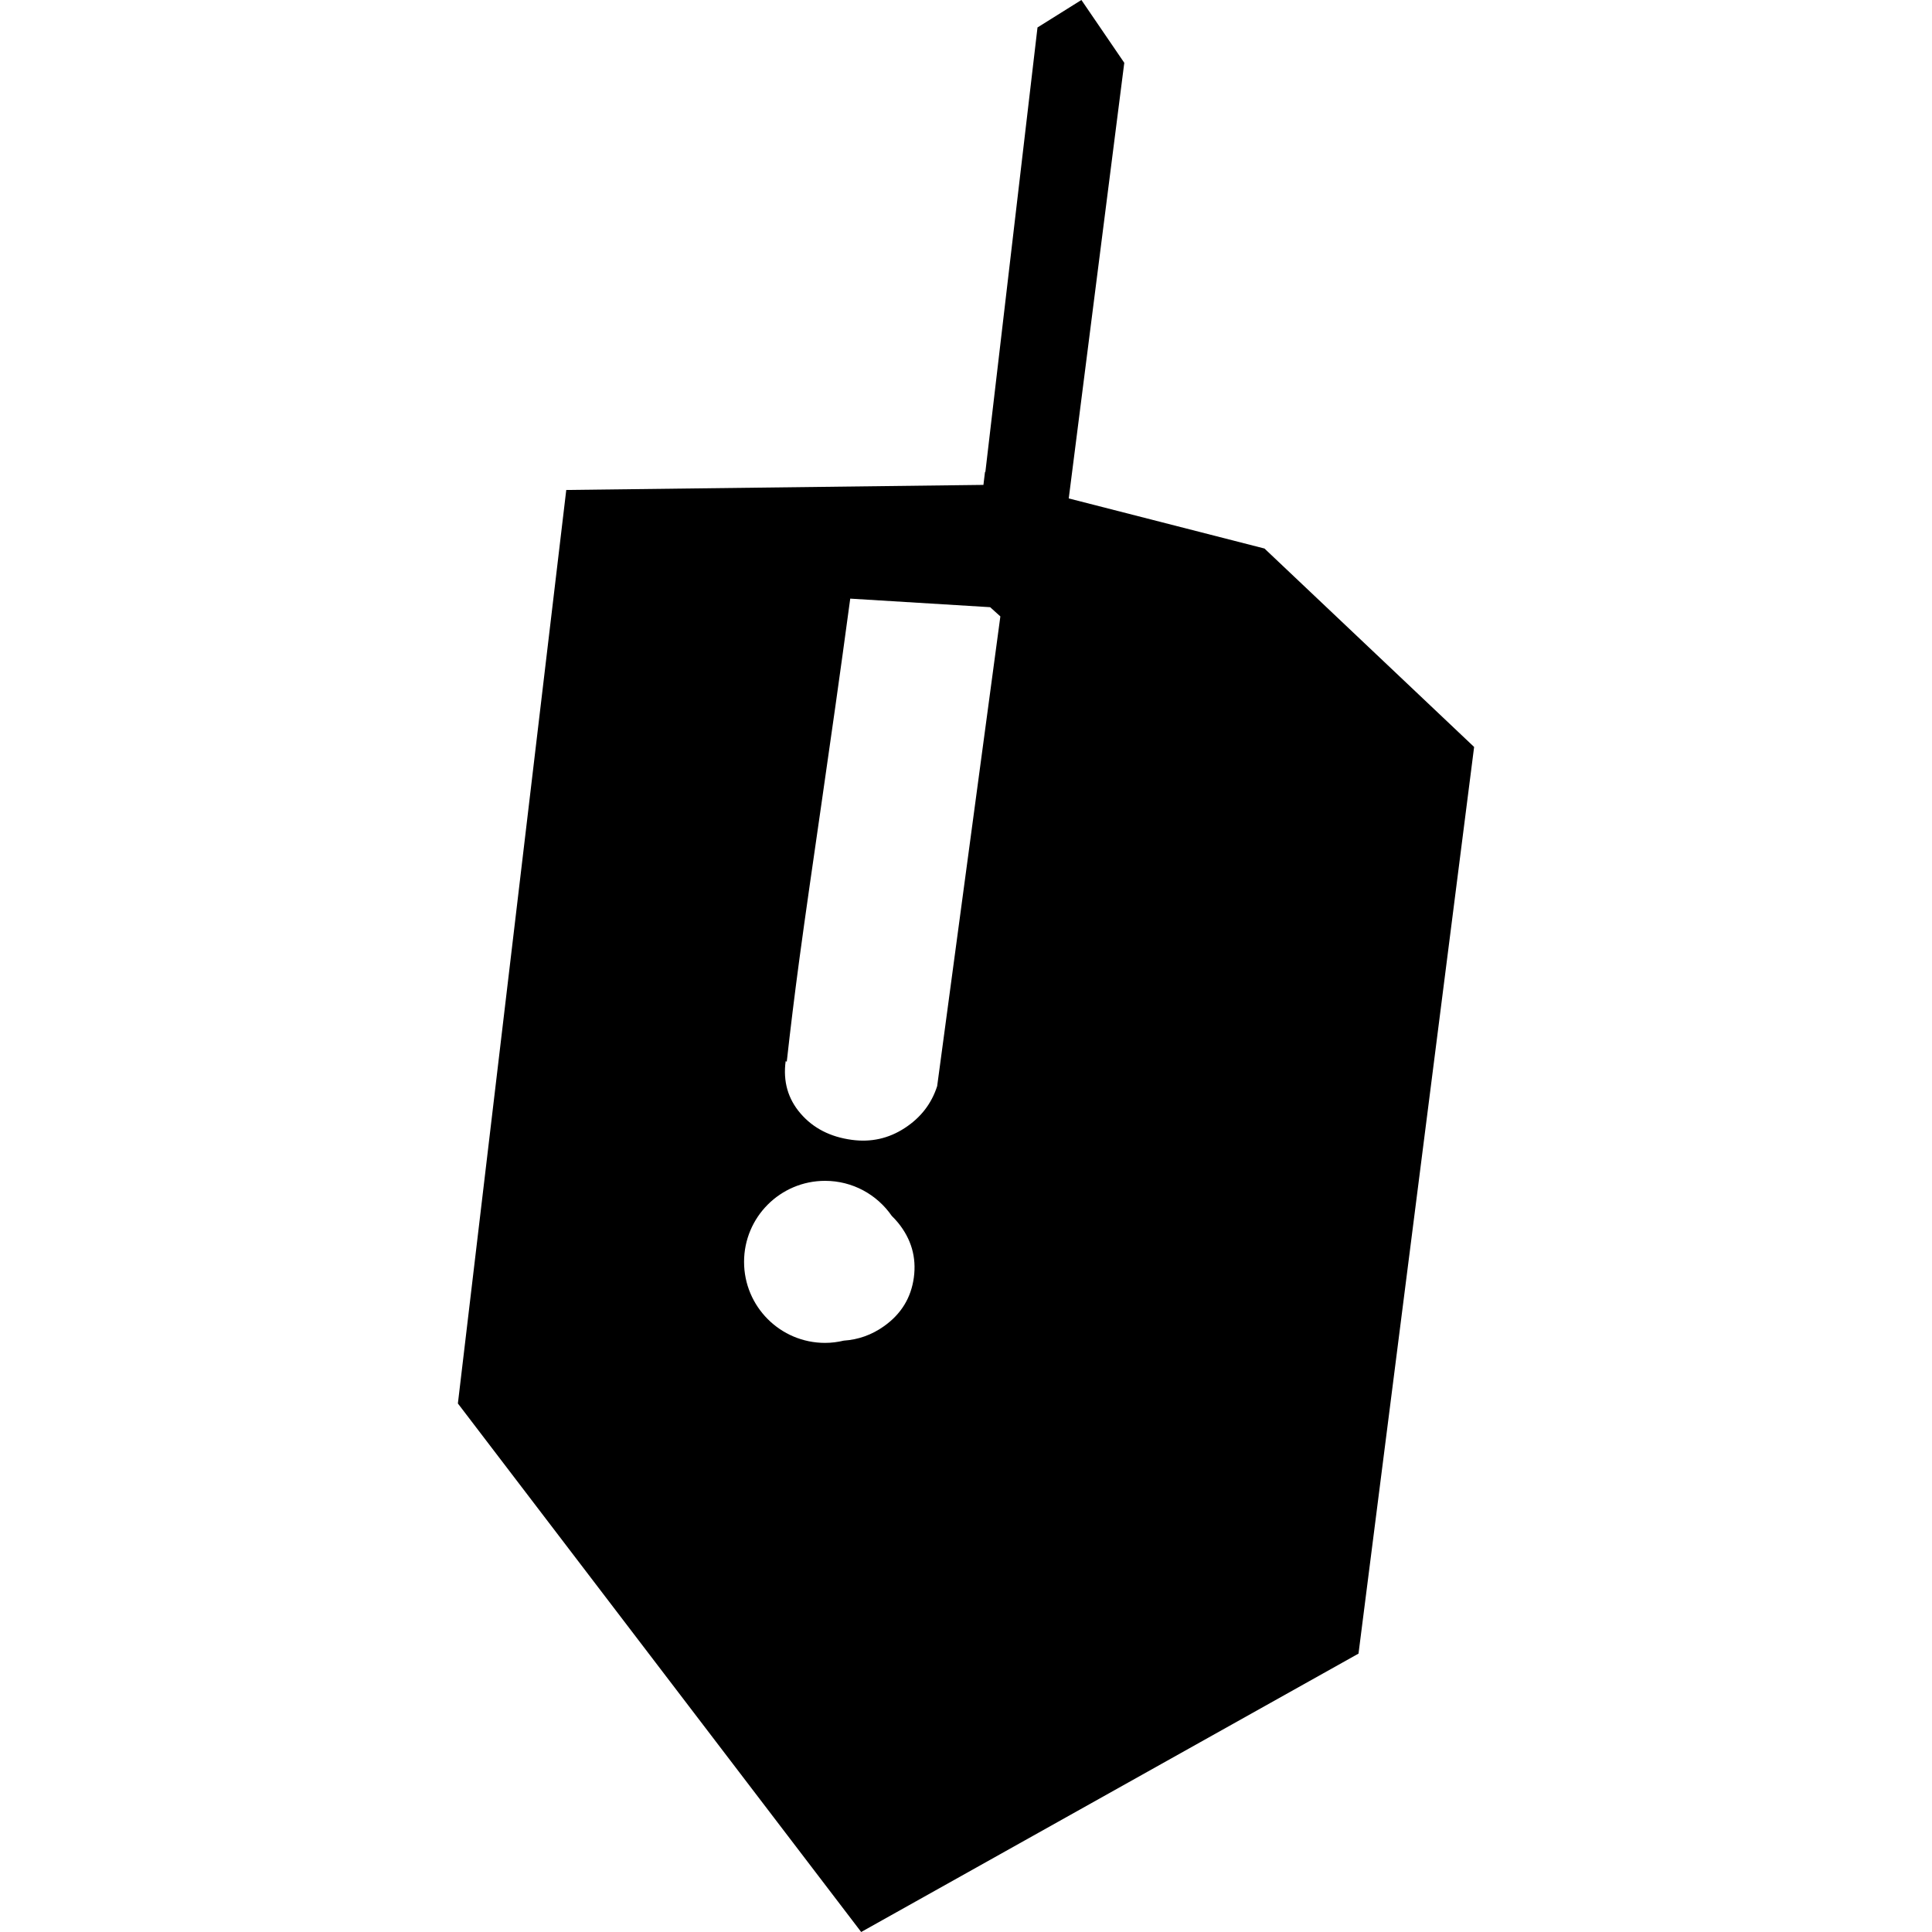 <?xml version="1.0" encoding="utf-8"?>
<!-- Generator: Adobe Illustrator 16.0.0, SVG Export Plug-In . SVG Version: 6.00 Build 0)  -->
<!DOCTYPE svg PUBLIC "-//W3C//DTD SVG 1.1//EN" "http://www.w3.org/Graphics/SVG/1.1/DTD/svg11.dtd">
<svg version="1.1" id="Layer_1" xmlns="http://www.w3.org/2000/svg" xmlns:xlink="http://www.w3.org/1999/xlink" x="0px" y="0px"
	 width="200px" height="200px" viewBox="-3.88 82.739 200 200" enable-background="new -3.88 82.739 200 200" xml:space="preserve">
<path d="M127.019,139.522l-20.263-5.187l5.749-45.095l-4.438-6.502l-4.545,2.843l-5.396,46.008l-0.041,0.011l-0.161,1.335H97.92
	l-43.181,0.526L43.52,228.026l41.749,54.713l51.483-28.819l11.968-93.856L127.019,139.522z M89.772,199.517
	c-1.66,1.08-3.48,1.487-5.464,1.219c-2.233-0.298-4.003-1.207-5.314-2.728c-1.31-1.517-1.825-3.324-1.543-5.417
	c0.082,0.011,0.118,0.056,0.107,0.132c0.387-3.501,0.822-7.034,1.302-10.603c1.274-9.461,3.169-21.744,5.277-37.411l14.482,0.886
	l1.059,0.954l-6.542,48.624C92.552,196.99,91.434,198.438,89.772,199.517z M90.722,214.983c-0.283,2.093-1.307,3.773-3.076,5.033
	c-1.272,0.908-2.666,1.404-4.177,1.504c-0.623,0.148-1.27,0.234-1.938,0.234c-4.632,0-8.386-3.755-8.386-8.388
	c0-4.632,3.754-8.387,8.386-8.387c2.864,0,5.391,1.438,6.904,3.628c0.226,0.223,0.445,0.454,0.651,0.707
	C90.457,210.999,91.002,212.89,90.722,214.983z M83.297,144.658l0.3,0.019l-0.672-0.042L83.297,144.658z"/>
</svg>

